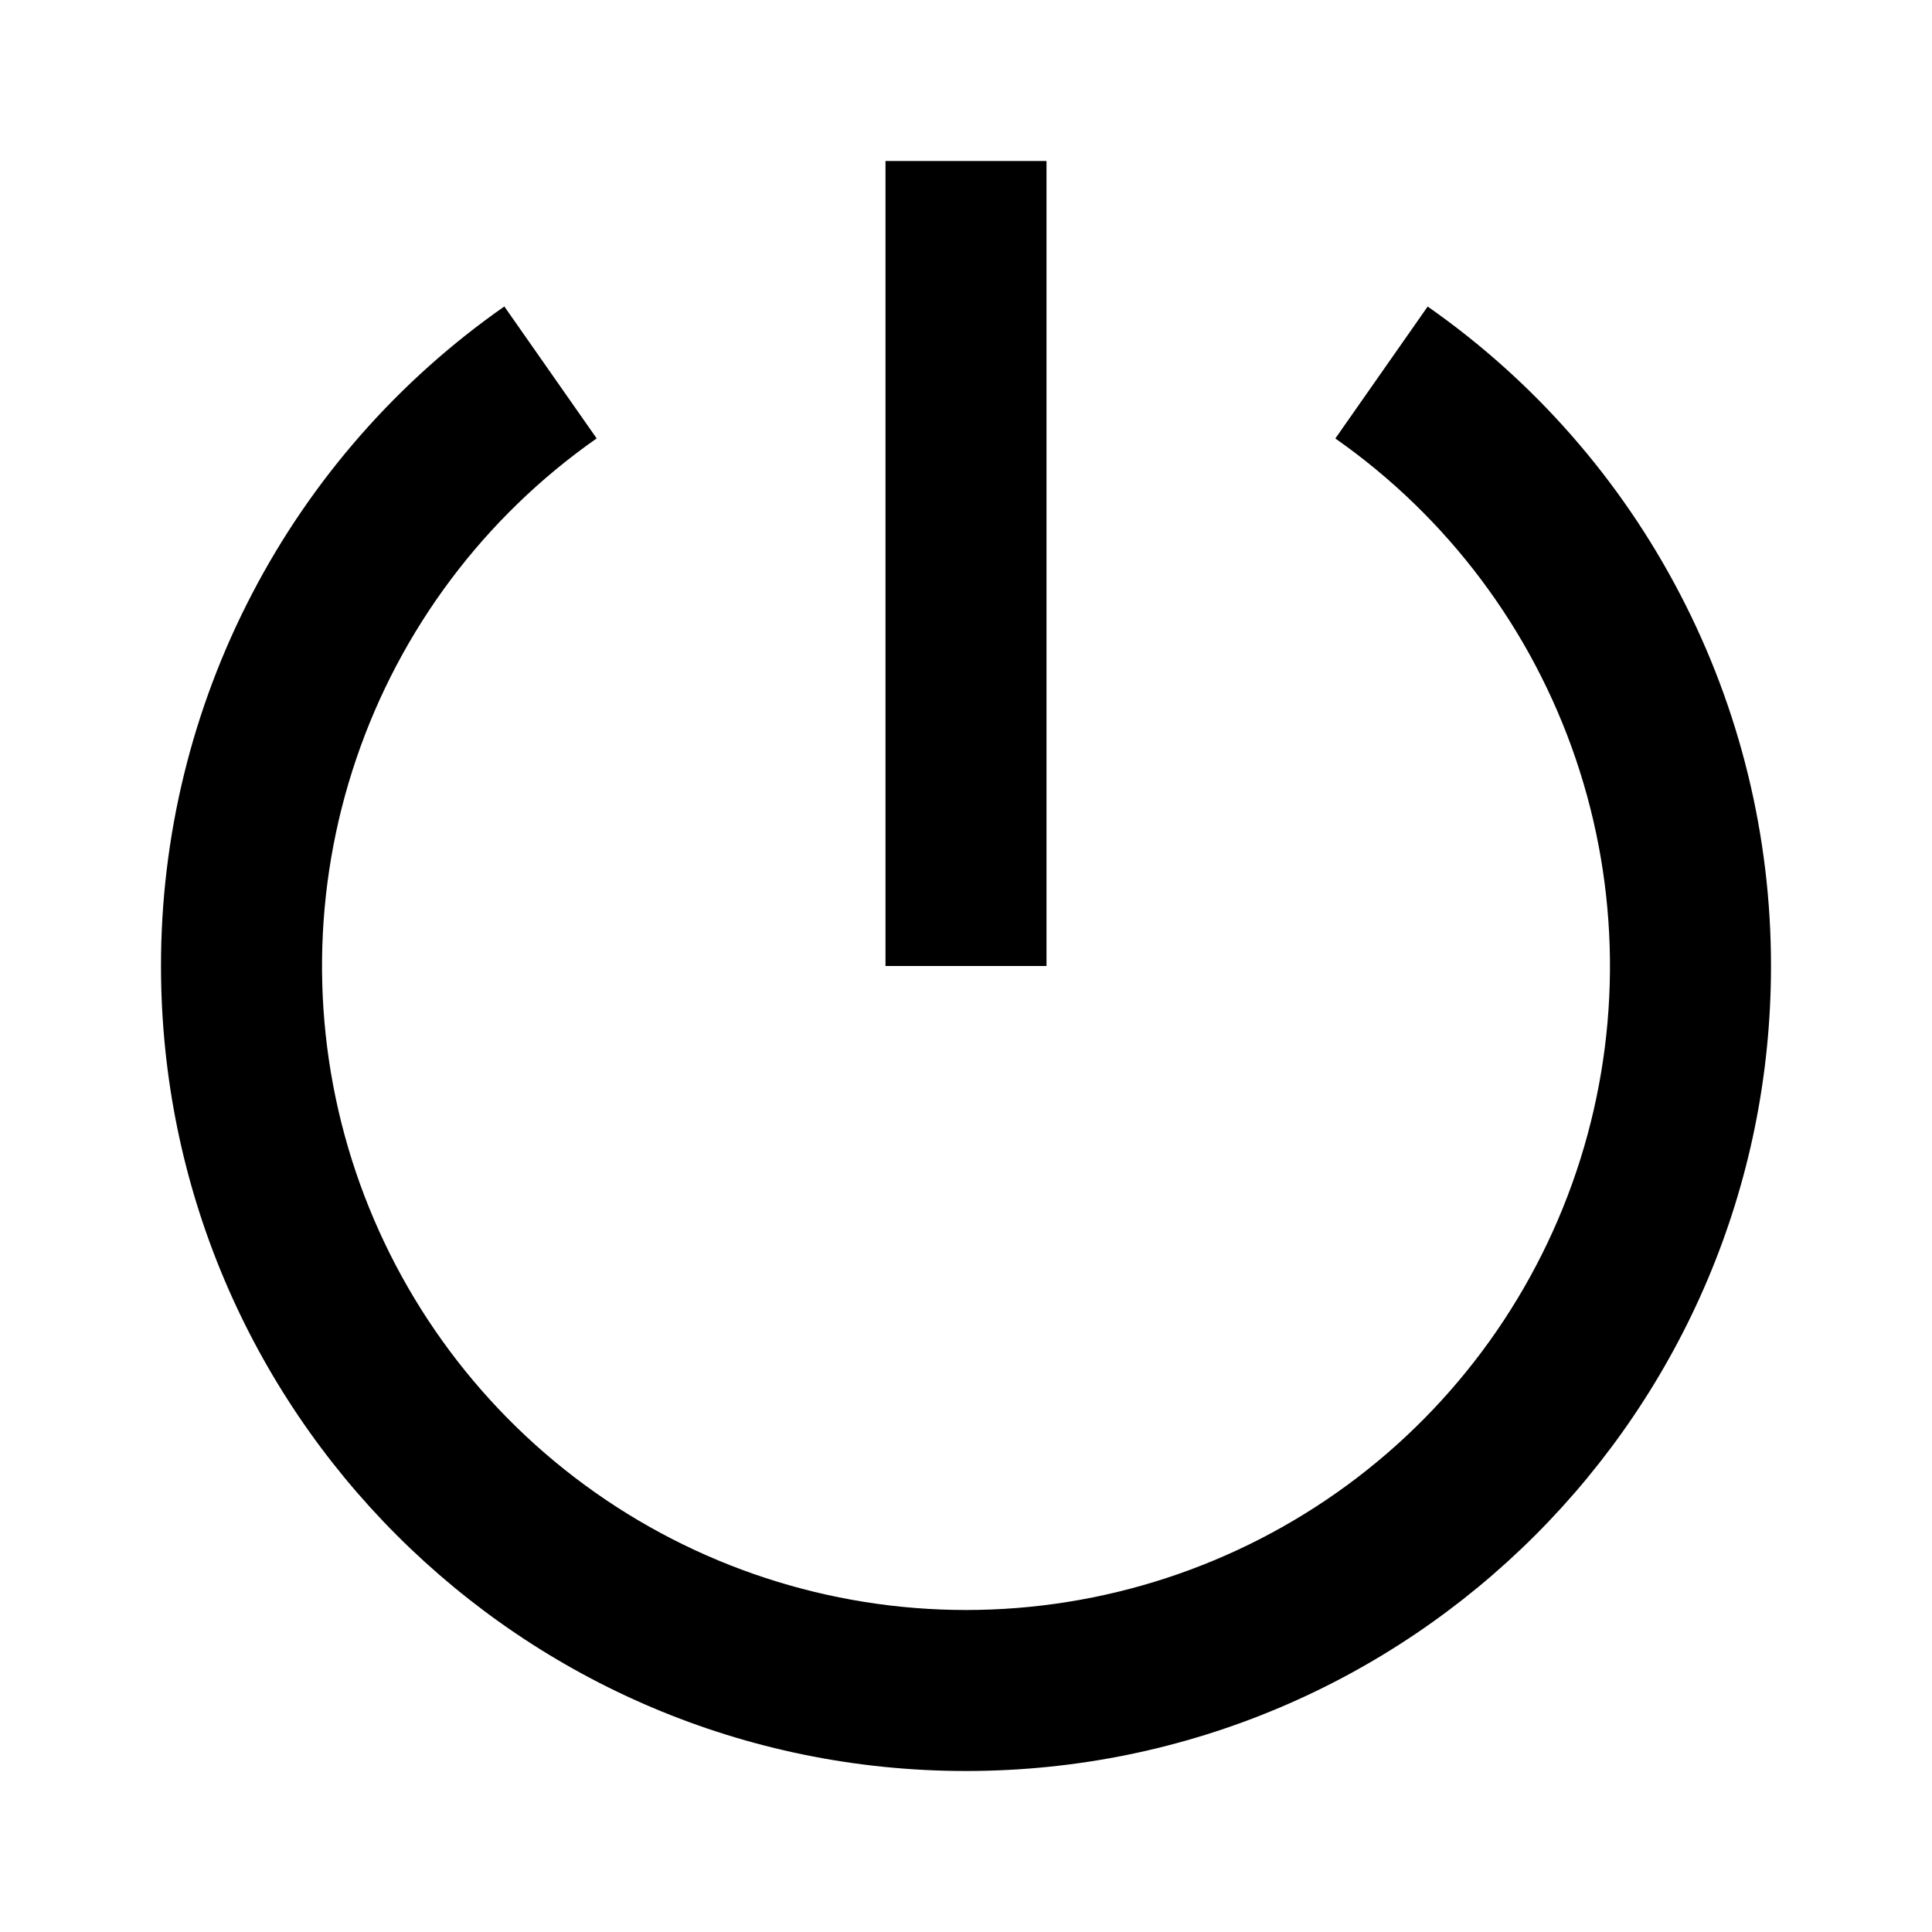<svg xmlns="http://www.w3.org/2000/svg" fill="none" viewBox="0 0 24 24">
  <path fill="#000" d="m6.265 3.807 1.147 1.639c-1.394.976-2.44 2.37-2.987 3.982-.547 1.611-.566 3.355-.055 4.977.512 1.623 1.527 3.04 2.899 4.046C8.641 19.457 10.299 20 12 20c1.701 0 3.358-.542 4.731-1.548s2.388-2.424 2.899-4.046c.511-1.623.492-3.366-.055-4.977-.547-1.611-1.593-3.006-2.987-3.982l1.147-1.639c1.318.921 2.394 2.147 3.136 3.574C21.614 8.807 22.001 10.392 22 12c0 5.523-4.477 10-10 10S2 17.523 2 12c-.001-1.608.386-3.193 1.129-4.619C3.871 5.954 4.947 4.728 6.265 3.807ZM11 12V2h2v10h-2Z"/>
</svg>
